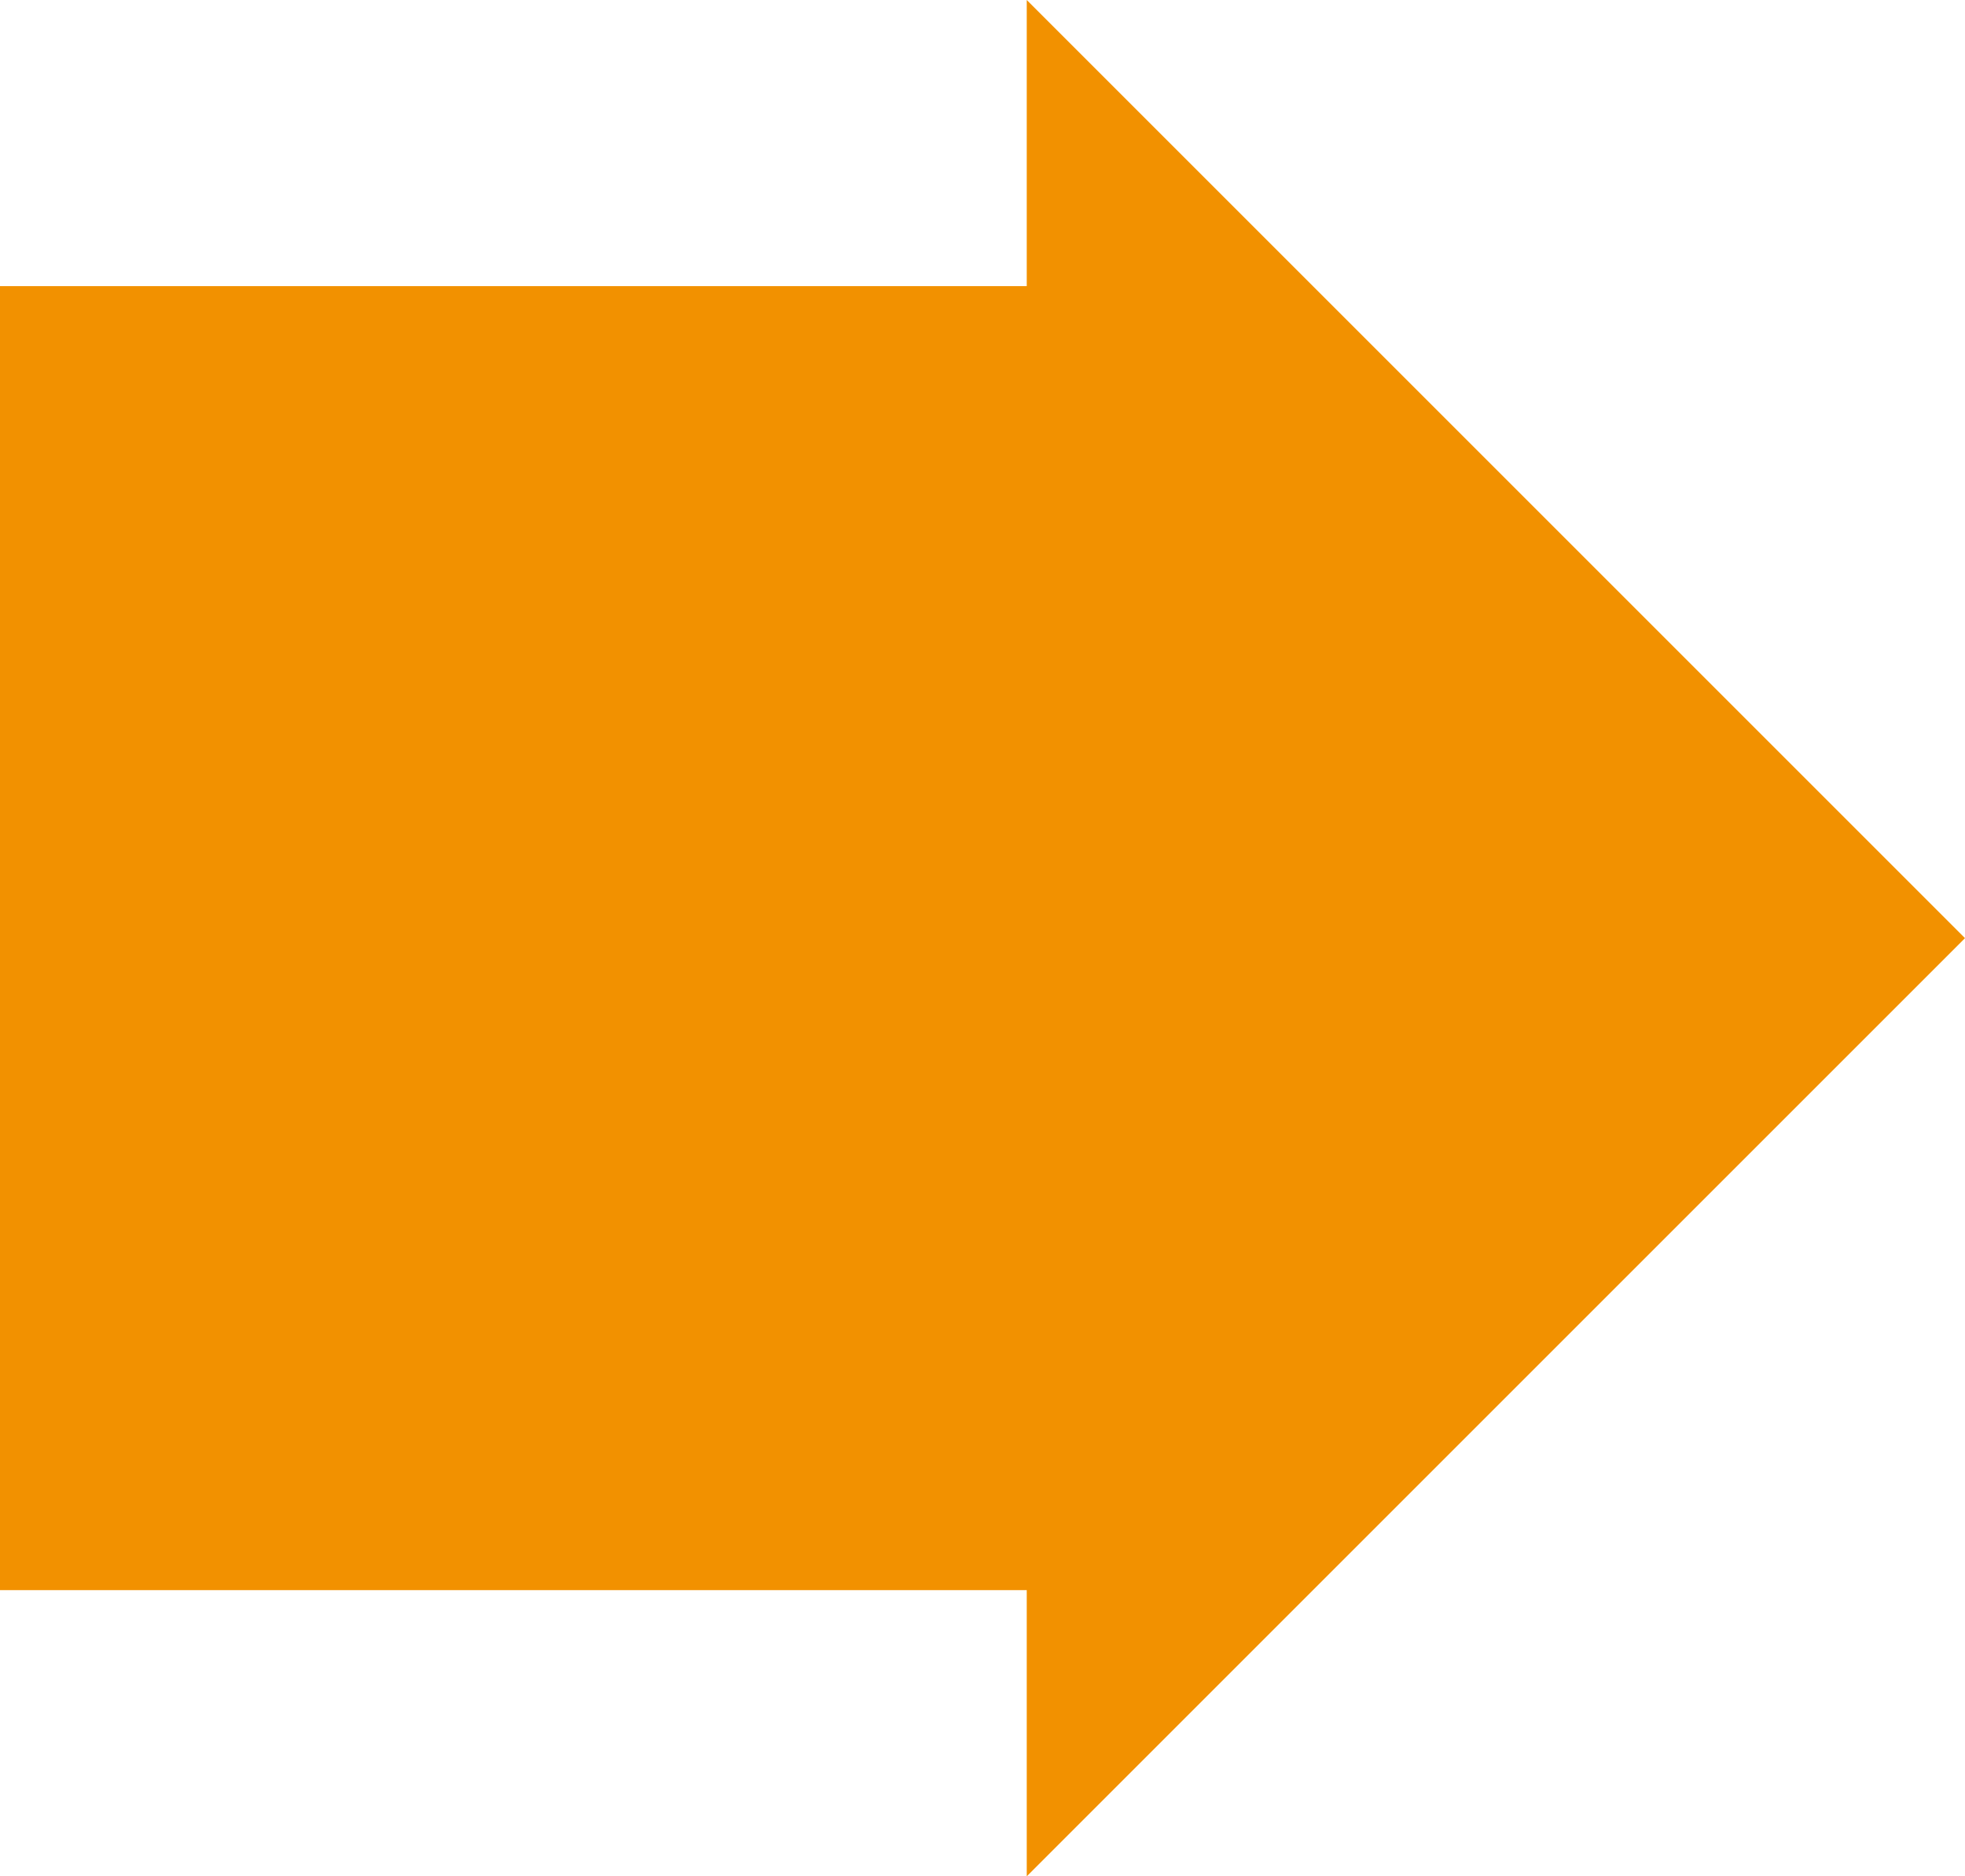 <?xml version="1.0" encoding="utf-8"?>
<!-- Generator: Adobe Illustrator 21.1.0, SVG Export Plug-In . SVG Version: 6.00 Build 0)  -->
<svg version="1.1" id="Capa_1" xmlns="http://www.w3.org/2000/svg" xmlns:xlink="http://www.w3.org/1999/xlink" x="0px" y="0px"
	 viewBox="0 0 22.962 21.928" style="enable-background:new 0 0 22.962 21.928;" xml:space="preserve">
<style type="text/css">
	.st0{fill:#F29100;}
</style>
<polygon class="st0" points="11.998,0 11.998,3.344 0,3.344 0,18.583 11.998,18.583 11.998,21.928 22.962,10.964 "/>
</svg>
